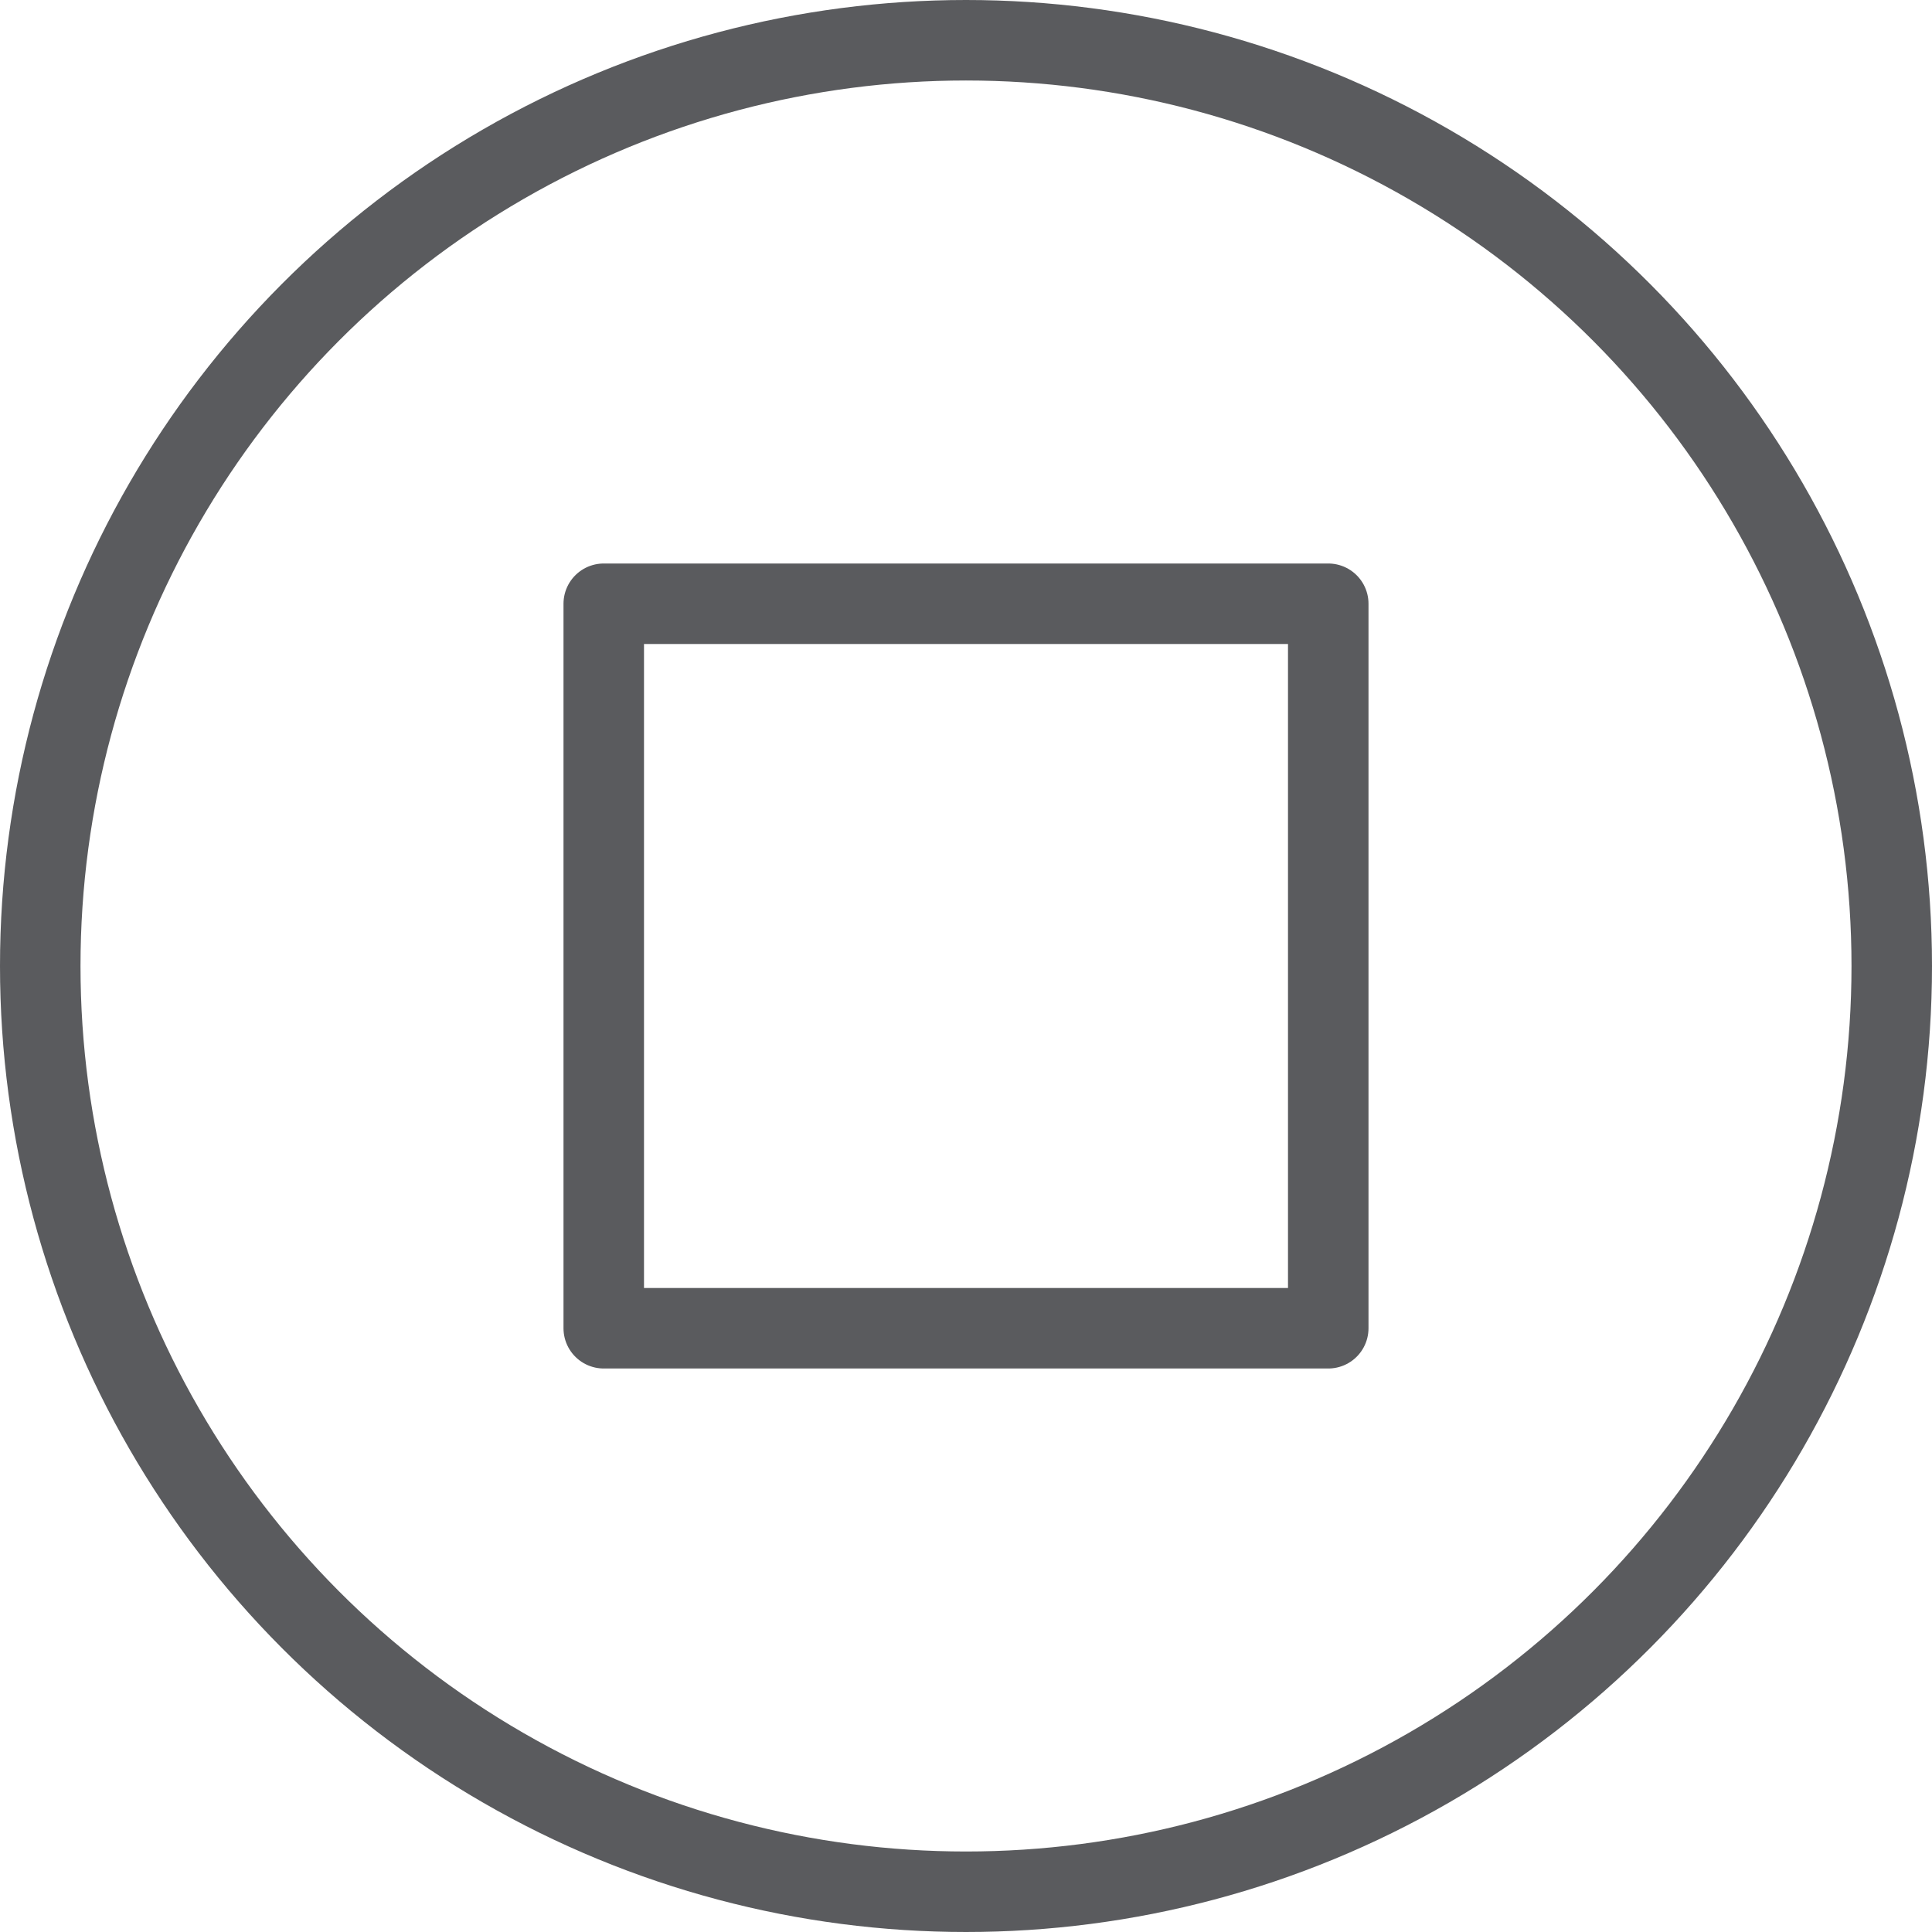<svg xmlns="http://www.w3.org/2000/svg" viewBox="0 0 24 24"><defs><style>.cls-1{fill:none;stroke:#5a5b5e;stroke-linecap:square;stroke-linejoin:round;}</style></defs><title>unicons-interface-24px-media-control-stop</title><g id="Layer_1" data-name="Layer 1"><circle class="cls-1" cx="12" cy="12" r="11.5"/></g><g id="Layer_14" data-name="Layer 14"><rect class="cls-1" x="7.5" y="7.5" width="9" height="9"/></g></svg>